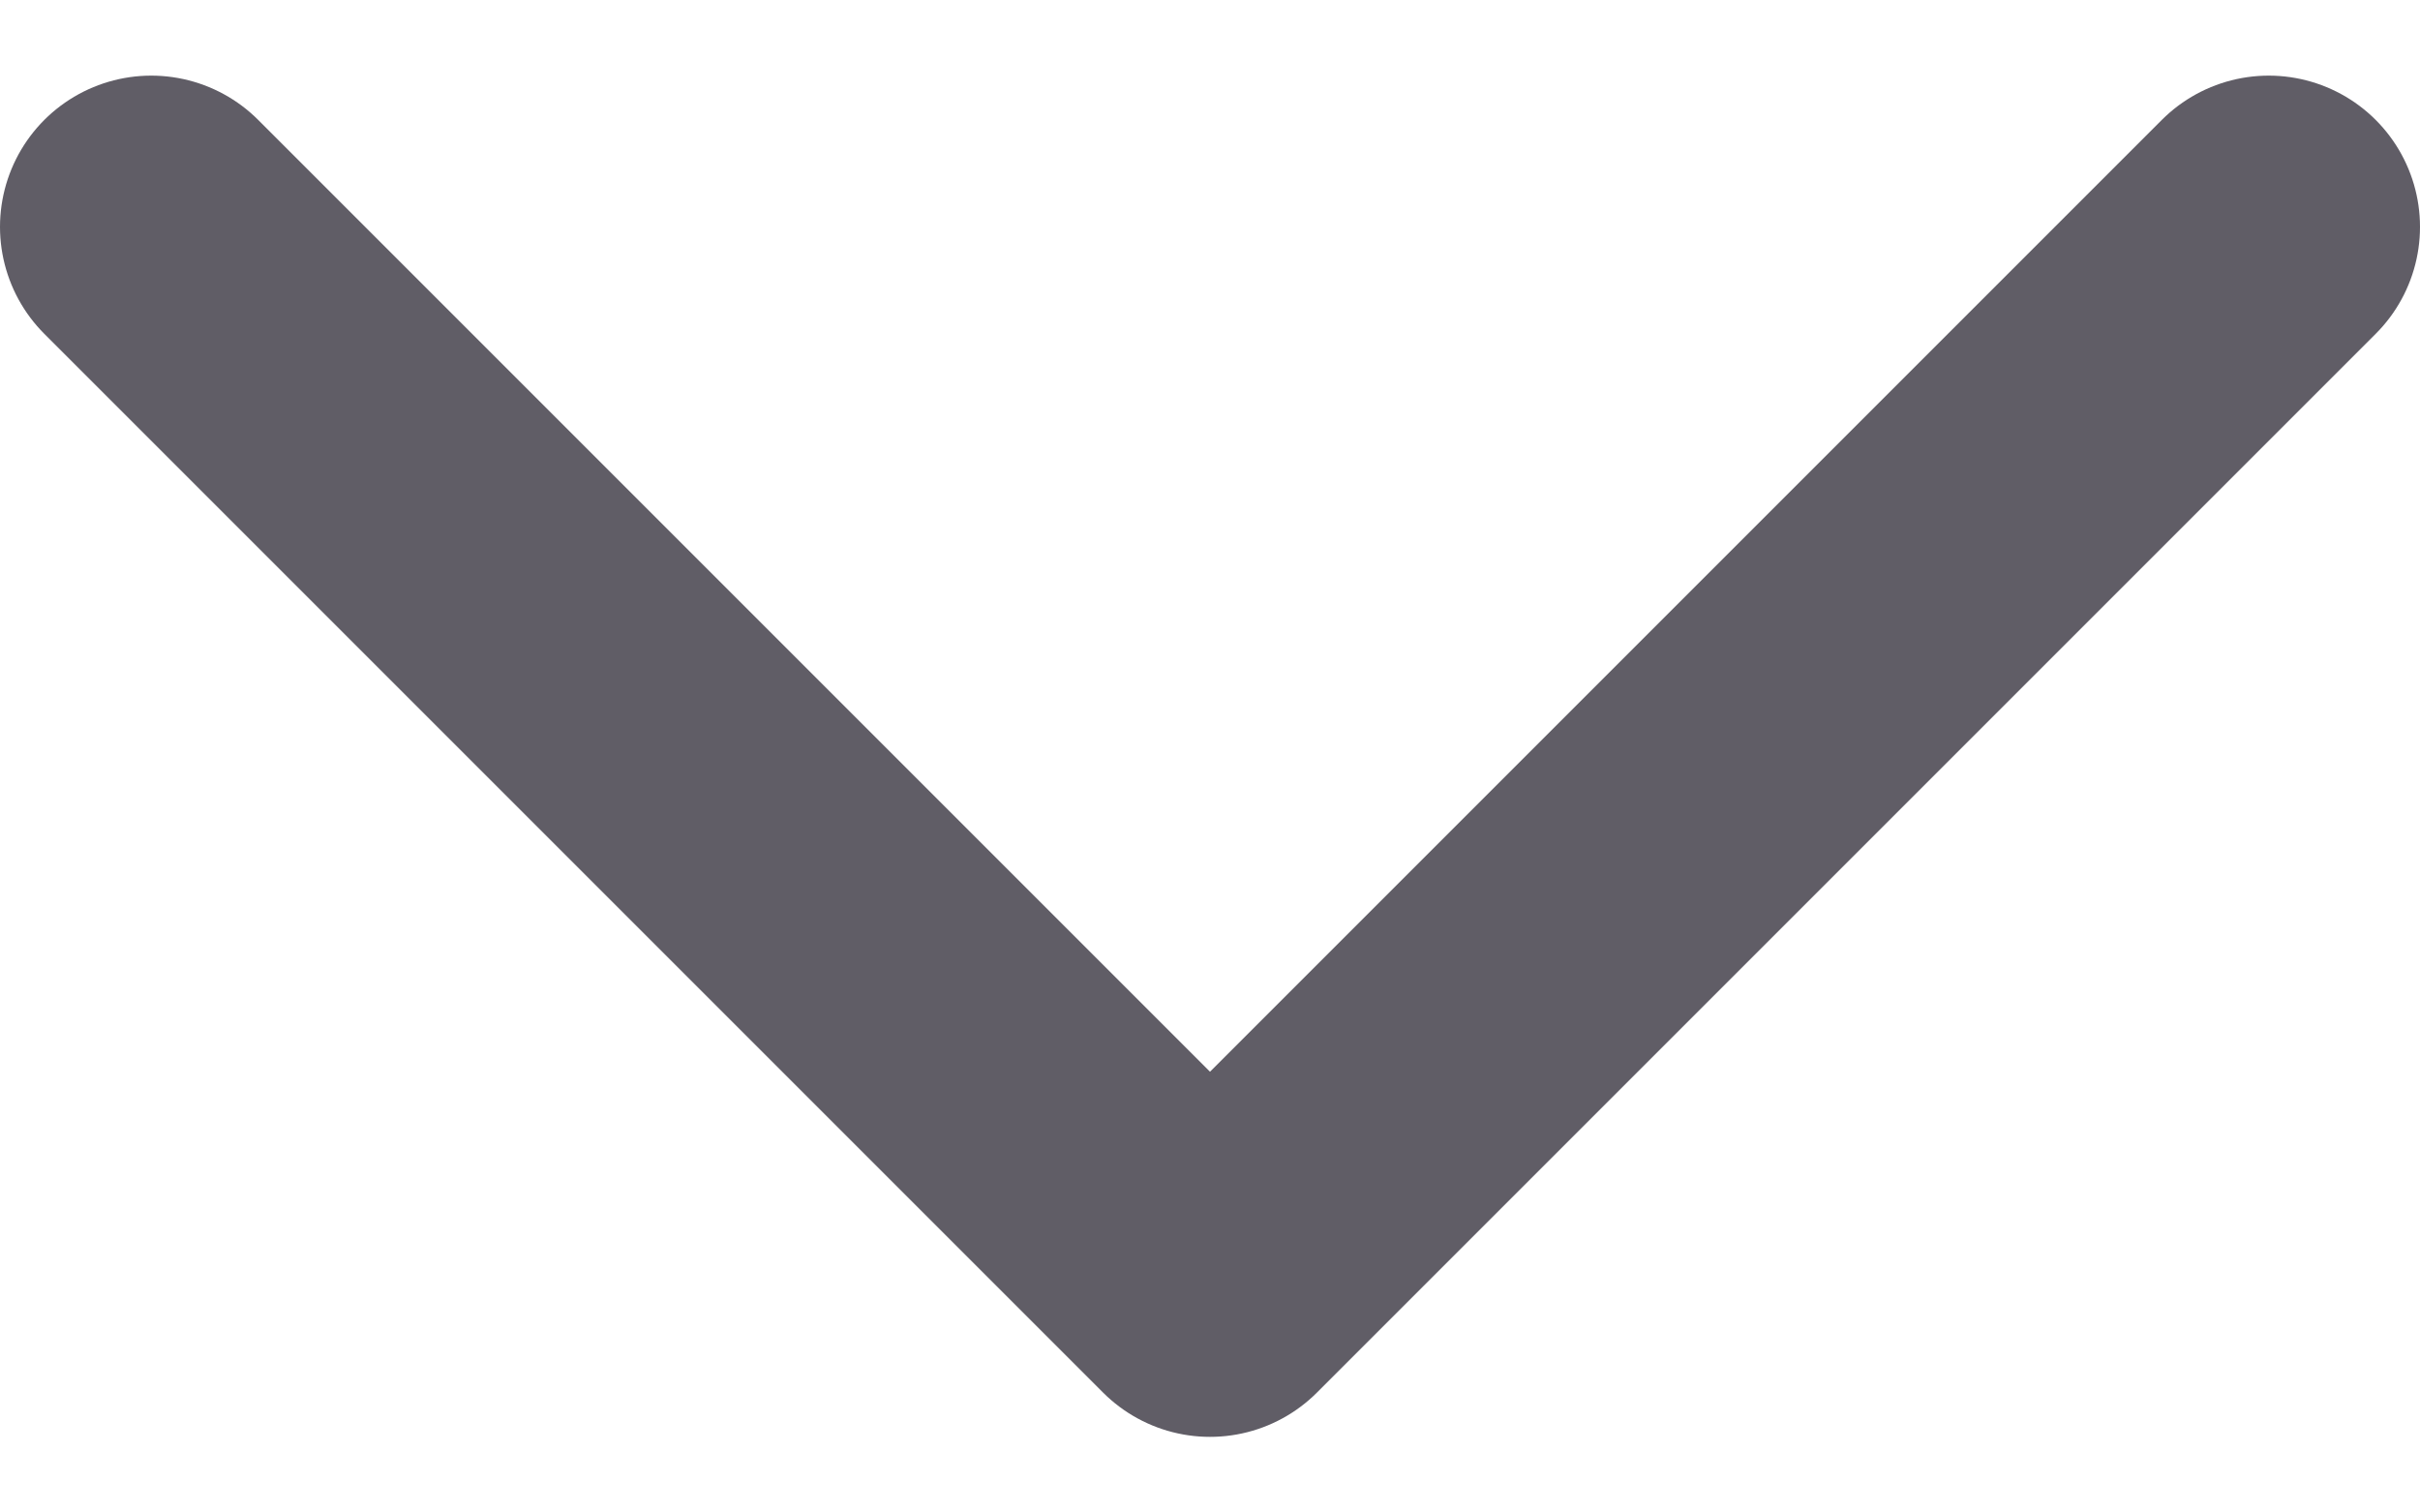 <svg width="16" height="10" viewBox="0 0 16 10" fill="none" xmlns="http://www.w3.org/2000/svg">
<path d="M1 1.5L8 8.5L15 1.5" stroke="#605D66" stroke-width="2" stroke-linecap="round" stroke-linejoin="round"/>
</svg>
